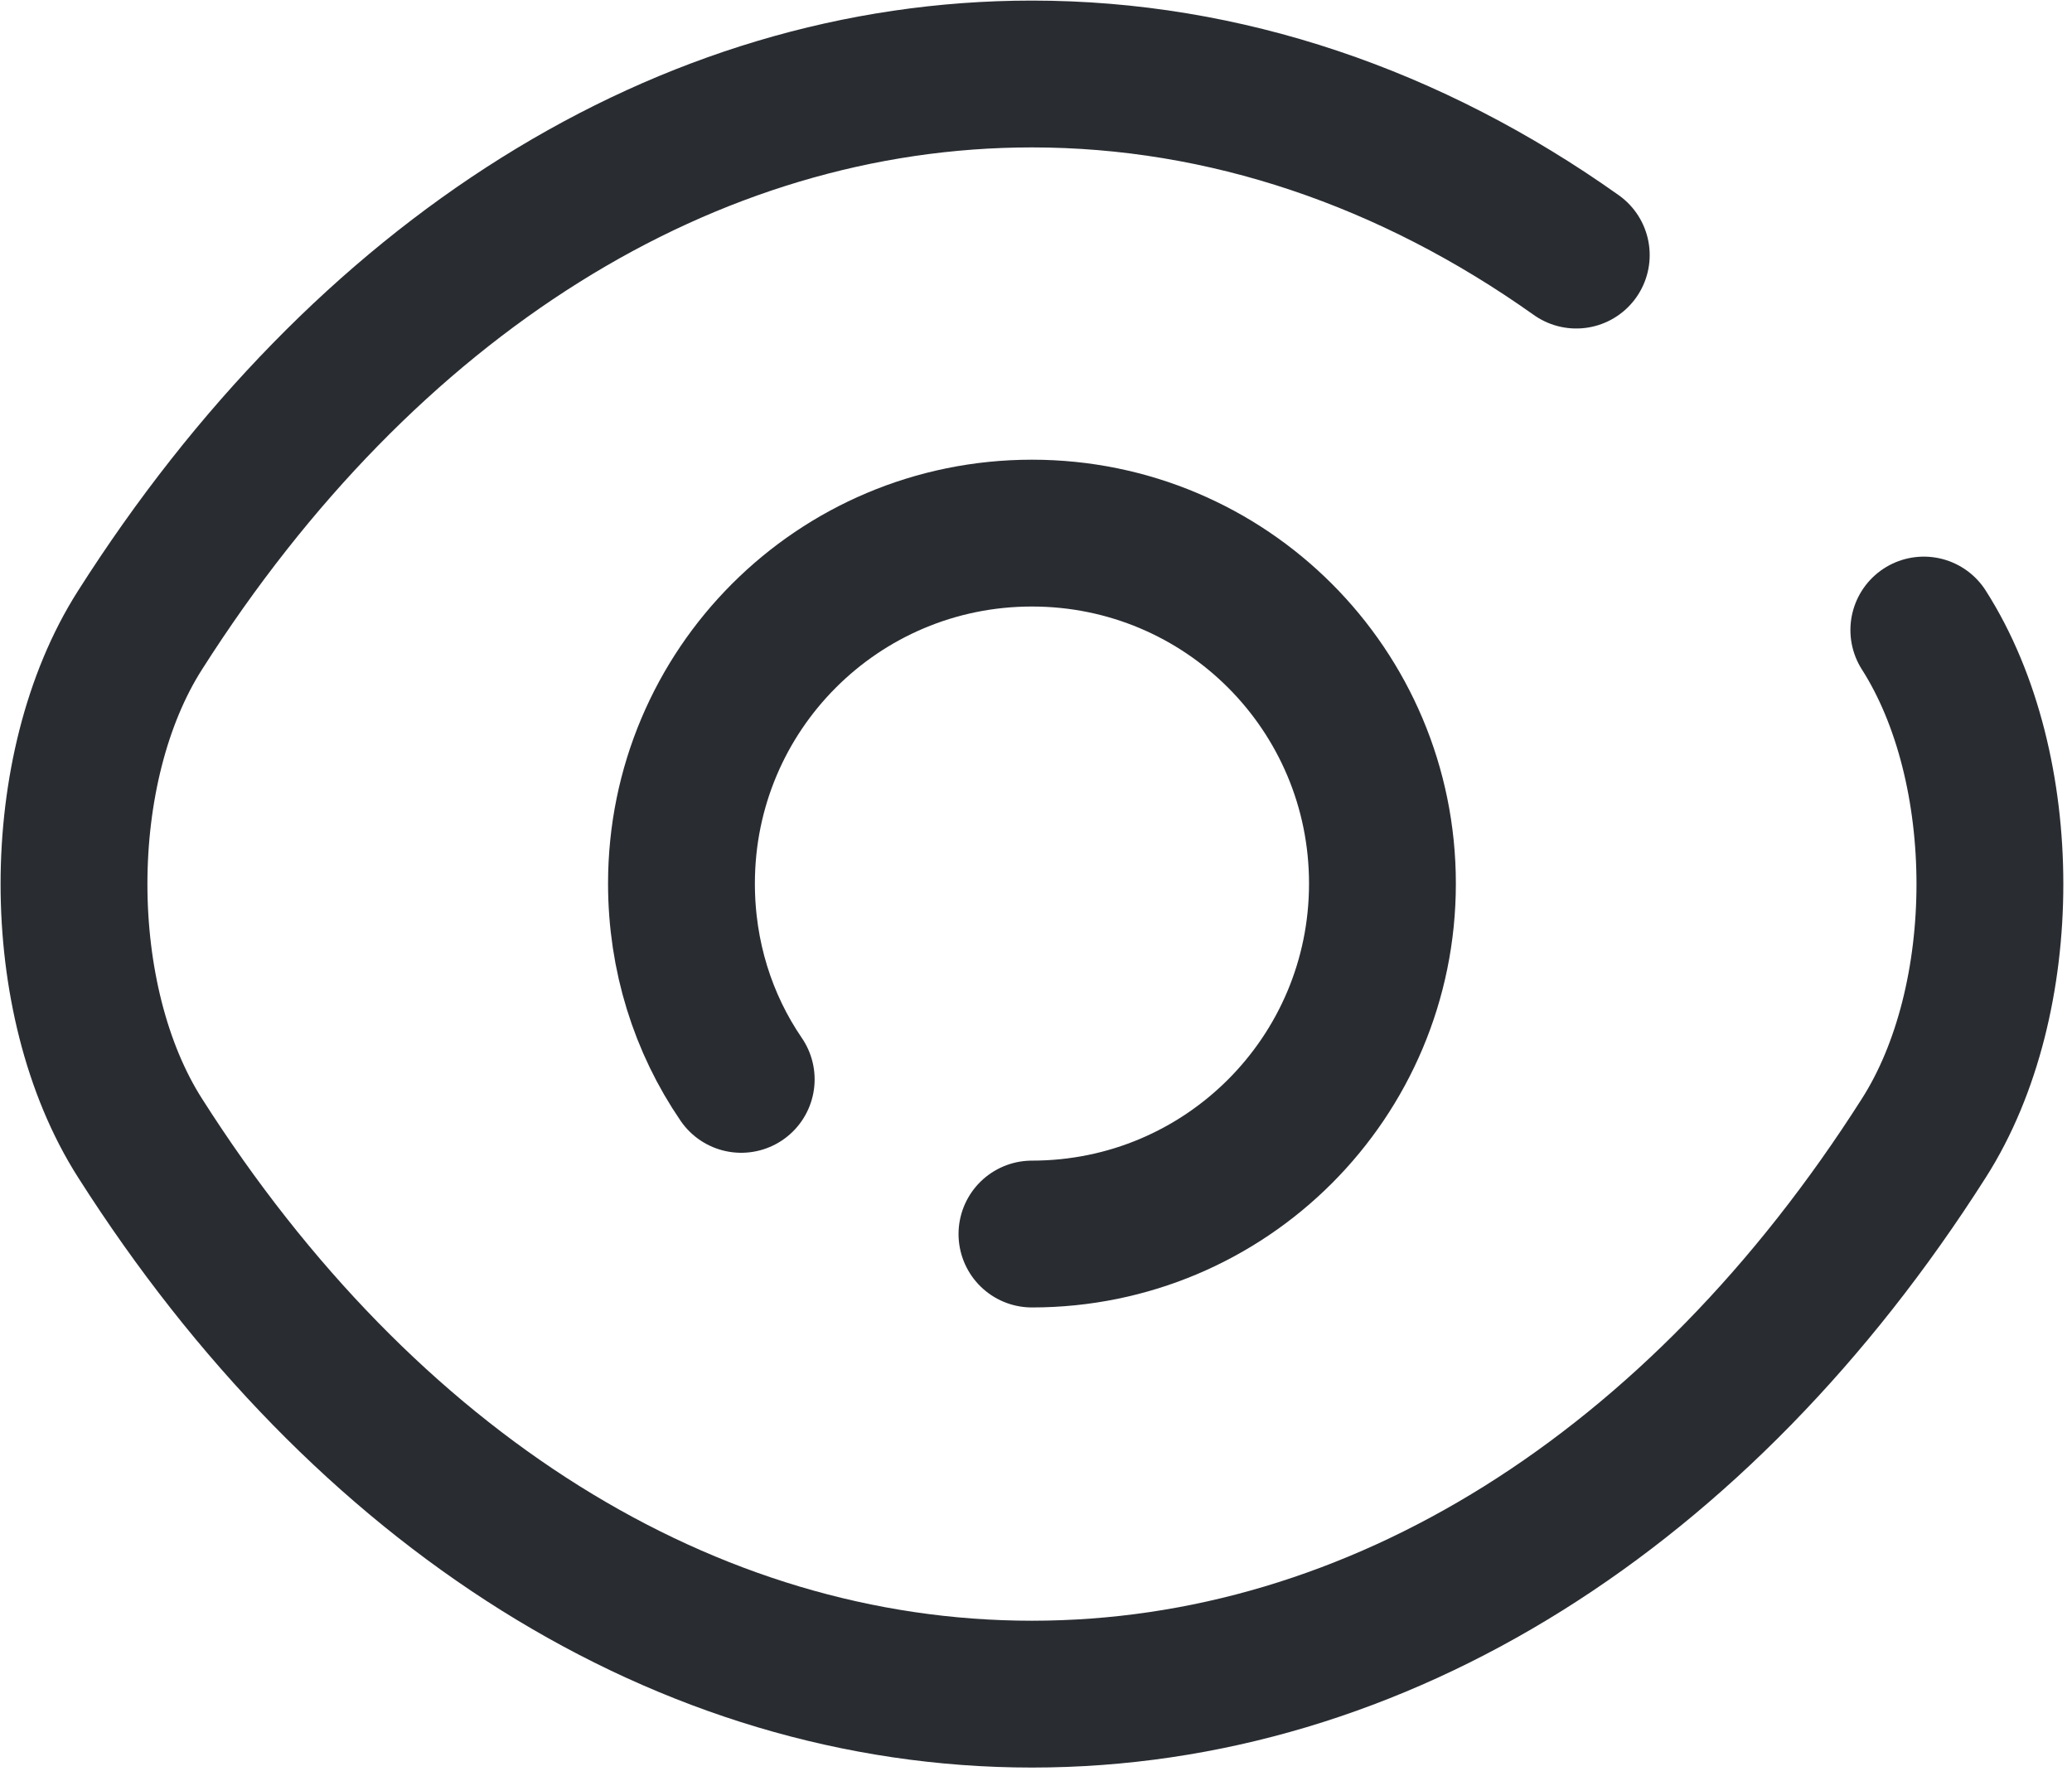 <svg width="84" height="72" viewBox="0 0 84 72" fill="none" xmlns="http://www.w3.org/2000/svg">
<path d="M30.049 43.761C28.501 41.498 27.627 38.76 27.627 35.823C27.627 27.964 33.978 21.614 41.836 21.614C49.695 21.614 56.045 27.964 56.045 35.823C56.045 43.681 49.695 50.032 41.836 50.032" stroke="#292D32" stroke-width="5.953" stroke-linecap="round" stroke-linejoin="round"/>
<path d="M63.903 10.342C57.196 5.58 49.655 3 41.836 3C27.826 3 14.768 11.255 5.679 25.544C2.107 31.14 2.107 40.546 5.679 46.142C14.768 60.431 27.826 68.686 41.836 68.686C55.846 68.686 68.904 60.431 77.993 46.142C81.565 40.546 81.565 31.14 77.993 25.544" stroke="#292D32" stroke-width="5.953" stroke-linecap="round" stroke-linejoin="round"/>
</svg>
